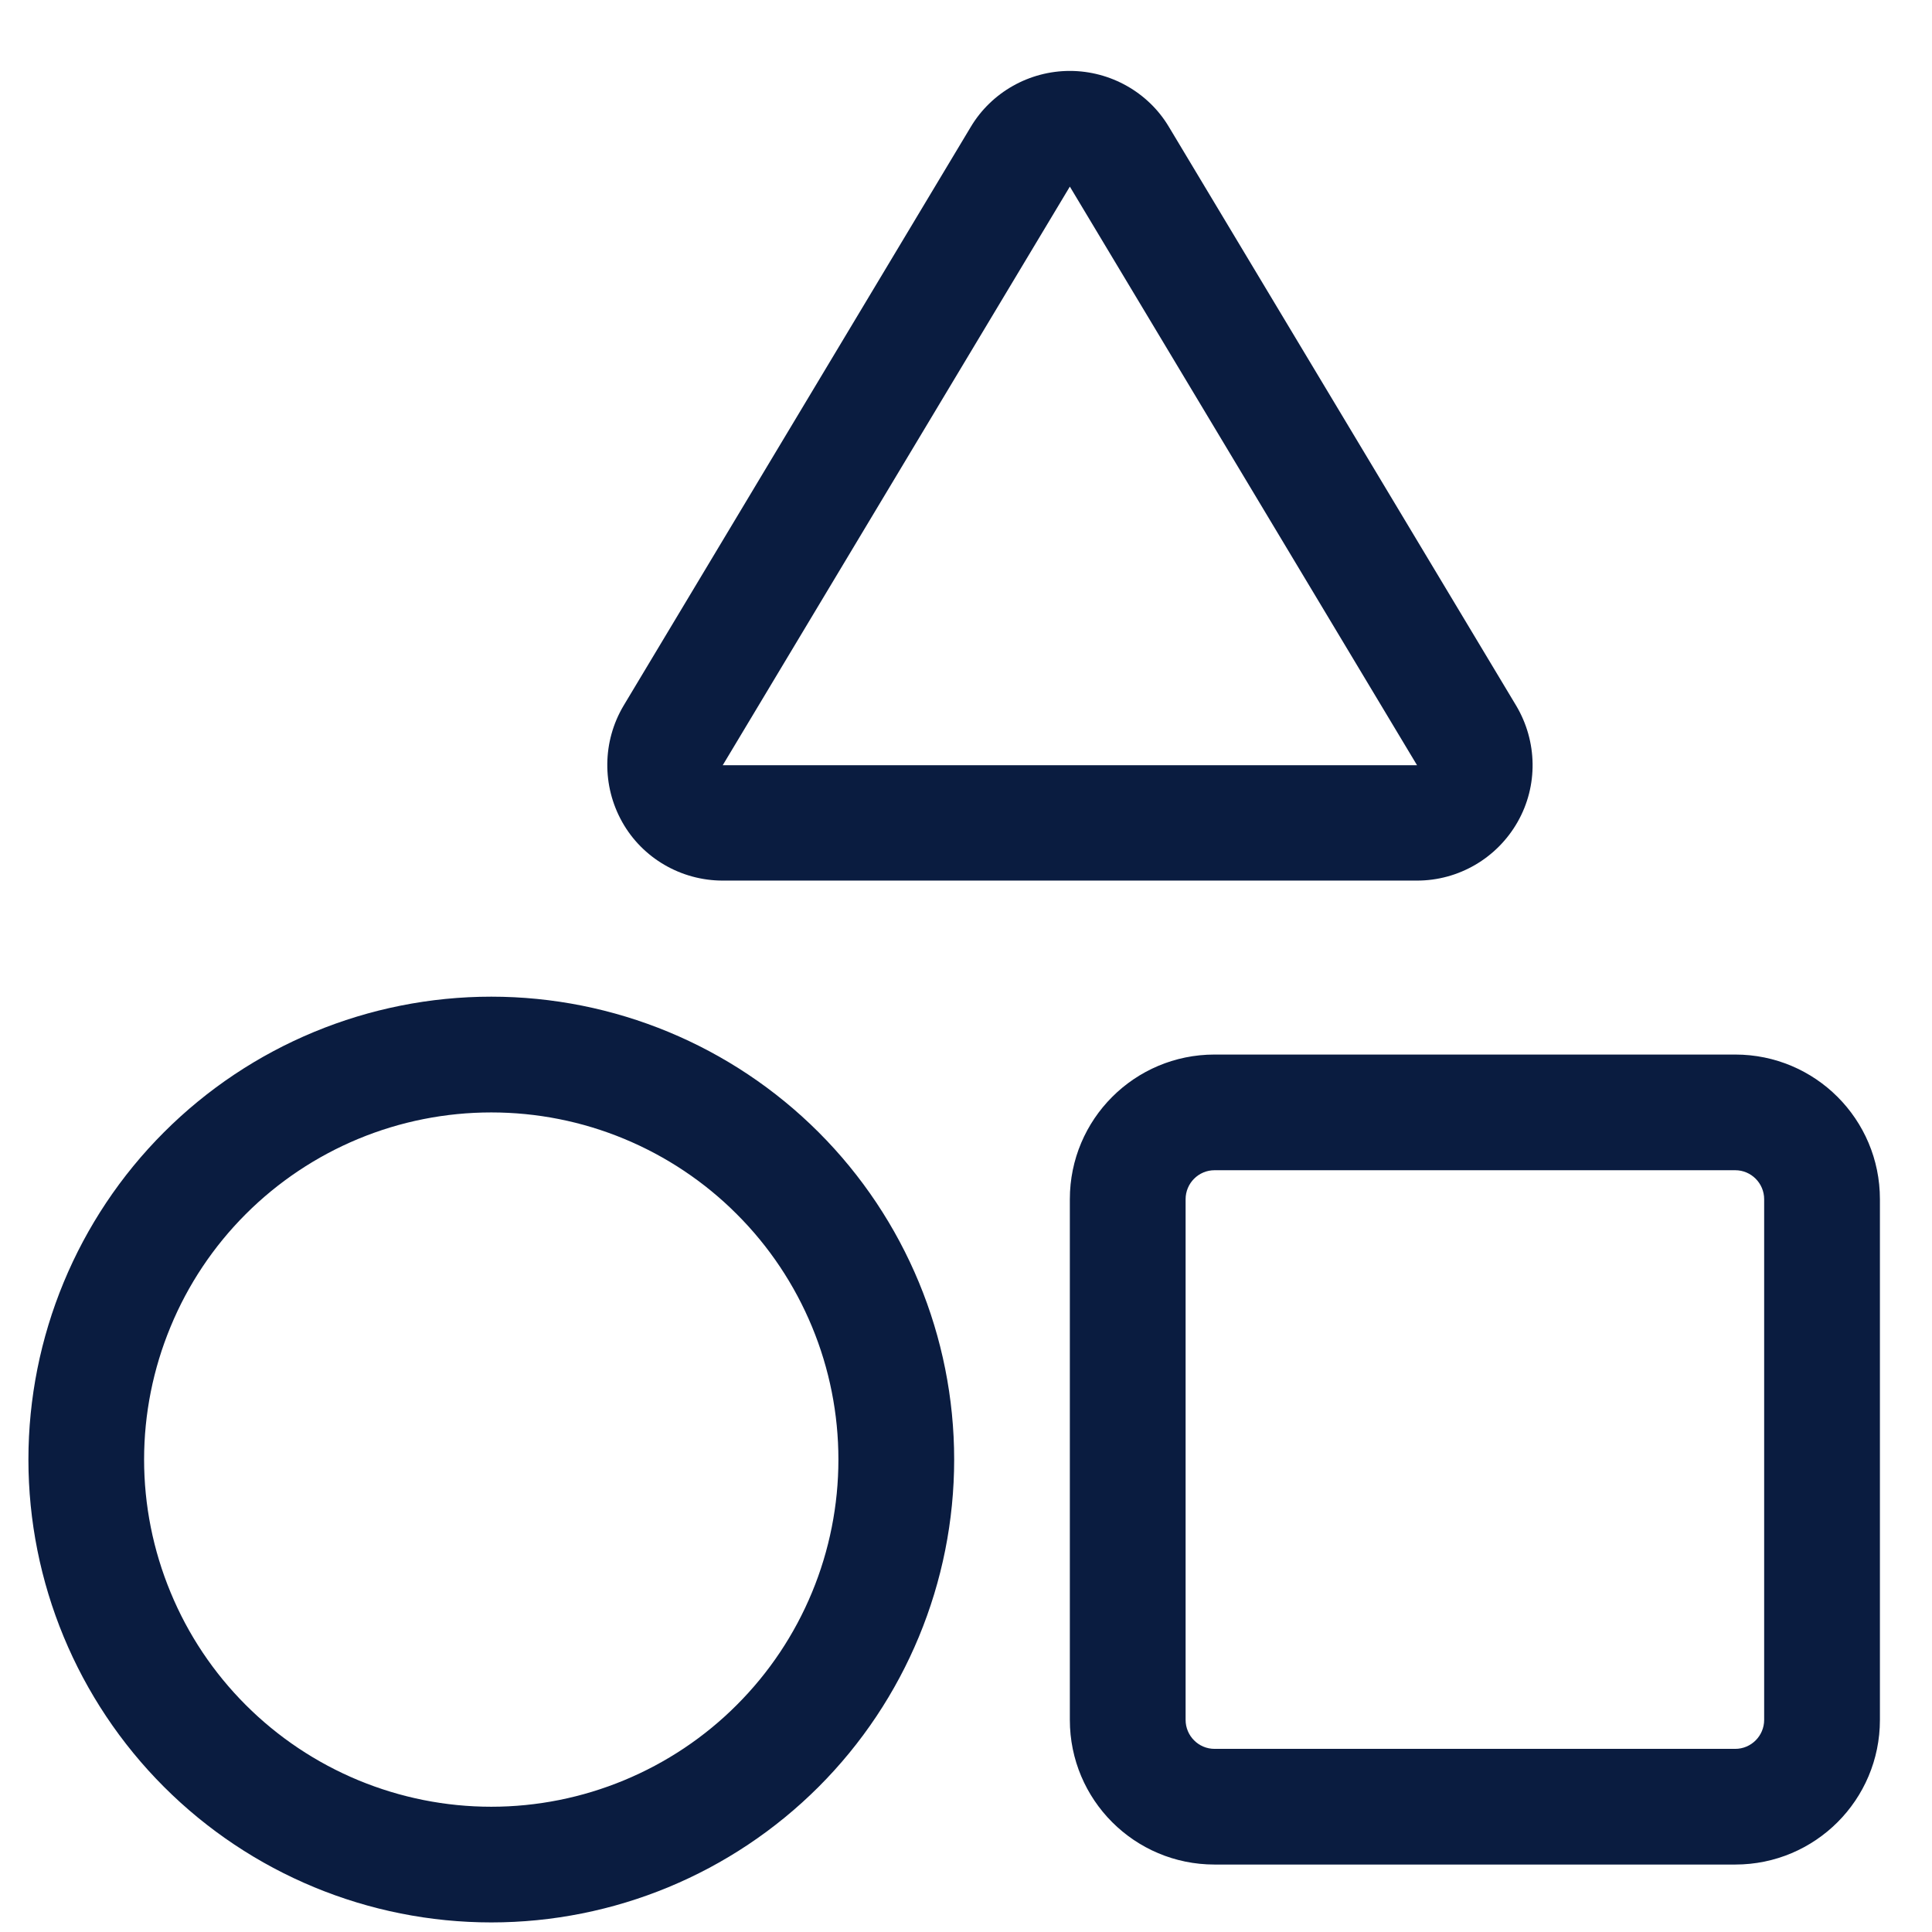 <svg width="24" height="24" viewBox="0 0 24 24" fill="none" xmlns="http://www.w3.org/2000/svg">
<g clip-path="url(#clip0_2976_9769)">
<path d="M18.834 8.765C19.099 9.21 19.108 9.762 18.852 10.211C18.596 10.661 18.119 10.939 17.603 10.939H8.978C8.461 10.939 7.981 10.661 7.729 10.211C7.477 9.762 7.482 9.21 7.747 8.765L12.059 1.577C12.316 1.146 12.787 0.881 13.29 0.881C13.793 0.881 14.265 1.146 14.521 1.577L18.834 8.765ZM13.29 2.318L8.978 9.506H17.603L13.29 2.318ZM21.556 14.537H15.087C14.889 14.537 14.728 14.699 14.728 14.897V21.365C14.728 21.563 14.889 21.725 15.087 21.725H21.556C21.754 21.725 21.915 21.563 21.915 21.365V14.897C21.915 14.699 21.754 14.537 21.556 14.537ZM15.087 13.1H21.556C22.549 13.1 23.353 13.904 23.353 14.897V21.365C23.353 22.358 22.549 23.162 21.556 23.162H15.087C14.094 23.162 13.29 22.358 13.29 21.365V14.897C13.29 13.904 14.094 13.1 15.087 13.1ZM10.415 18.131C10.415 17.565 10.304 17.004 10.087 16.481C9.87 15.957 9.553 15.482 9.152 15.082C8.752 14.681 8.276 14.364 7.753 14.147C7.23 13.93 6.669 13.819 6.103 13.819C5.536 13.819 4.976 13.93 4.452 14.147C3.929 14.364 3.454 14.681 3.053 15.082C2.653 15.482 2.335 15.957 2.119 16.481C1.902 17.004 1.79 17.565 1.79 18.131C1.79 18.697 1.902 19.258 2.119 19.781C2.335 20.305 2.653 20.78 3.053 21.18C3.454 21.581 3.929 21.898 4.452 22.115C4.976 22.332 5.536 22.444 6.103 22.444C6.669 22.444 7.23 22.332 7.753 22.115C8.276 21.898 8.752 21.581 9.152 21.18C9.553 20.78 9.87 20.305 10.087 19.781C10.304 19.258 10.415 18.697 10.415 18.131ZM0.353 18.131C0.353 16.606 0.959 15.143 2.037 14.065C3.115 12.987 4.578 12.381 6.103 12.381C7.628 12.381 9.09 12.987 10.169 14.065C11.247 15.143 11.853 16.606 11.853 18.131C11.853 19.656 11.247 21.119 10.169 22.197C9.09 23.275 7.628 23.881 6.103 23.881C4.578 23.881 3.115 23.275 2.037 22.197C0.959 21.119 0.353 19.656 0.353 18.131Z" fill="#0A1C40"/>
</g>
<defs>
<clipPath id="clip0_2976_9769">
<rect width="23" height="23" fill="white" transform="translate(0.353 0.881)"/>
</clipPath>
</defs>
</svg>
